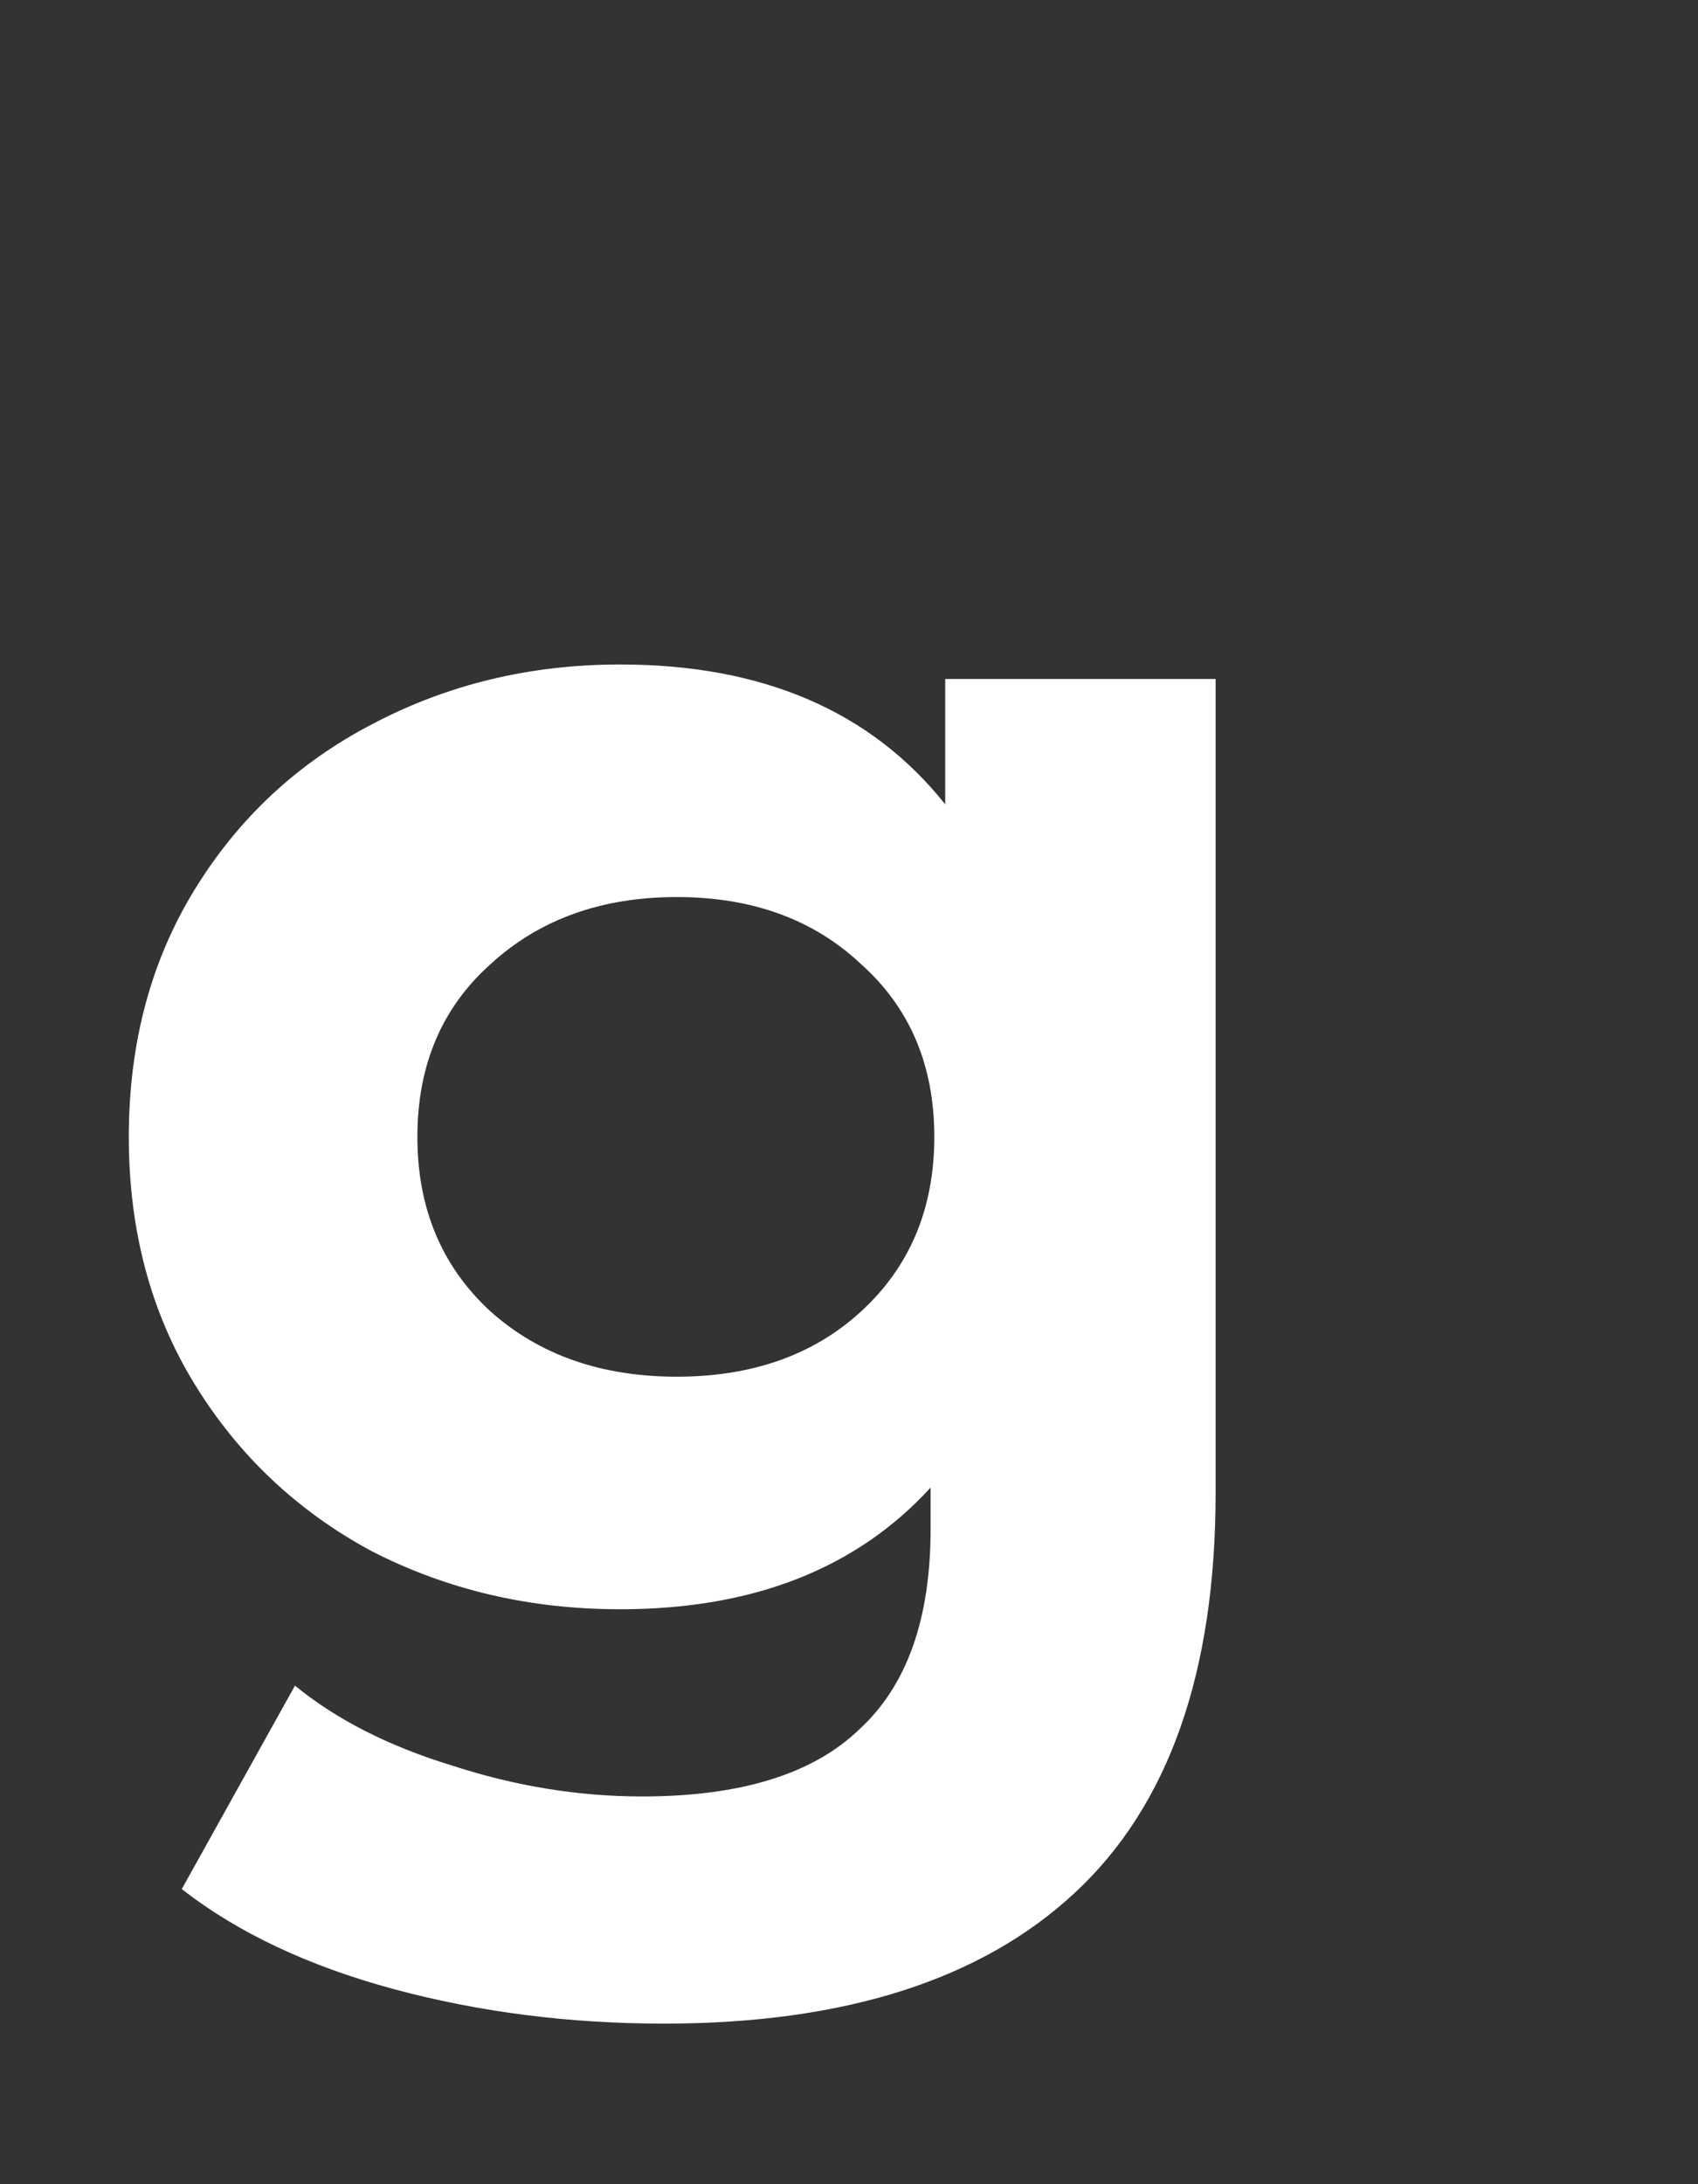 <svg width="21" height="27" viewBox="0 0 21 27" fill="none" xmlns="http://www.w3.org/2000/svg">
<rect x="0" y="0" width="21" height="27" fill="#333333" stroke="none"/>
<path d="M15.034 8.393V18.456C15.034 20.672 14.454 22.319 13.294 23.397C12.134 24.476 10.44 25.015 8.211 25.015C7.037 25.015 5.922 24.872 4.868 24.588C3.814 24.303 2.941 23.892 2.248 23.352L3.648 20.837C4.16 21.256 4.808 21.586 5.591 21.825C6.374 22.08 7.157 22.207 7.94 22.207C9.16 22.207 10.056 21.93 10.629 21.376C11.216 20.837 11.509 20.013 11.509 18.905V18.389C10.591 19.392 9.311 19.893 7.669 19.893C6.555 19.893 5.531 19.654 4.597 19.175C3.679 18.681 2.948 17.992 2.406 17.108C1.864 16.225 1.593 15.207 1.593 14.054C1.593 12.901 1.864 11.882 2.406 10.999C2.948 10.115 3.679 9.434 4.597 8.955C5.531 8.461 6.555 8.214 7.669 8.214C9.431 8.214 10.772 8.79 11.69 9.943V8.393H15.034ZM8.37 17.018C9.303 17.018 10.064 16.749 10.651 16.21C11.254 15.656 11.555 14.937 11.555 14.054C11.555 13.17 11.254 12.459 10.651 11.92C10.064 11.366 9.303 11.089 8.37 11.089C7.436 11.089 6.668 11.366 6.065 11.92C5.463 12.459 5.162 13.17 5.162 14.054C5.162 14.937 5.463 15.656 6.065 16.21C6.668 16.749 7.436 17.018 8.37 17.018Z" fill="white"/>
</svg>
